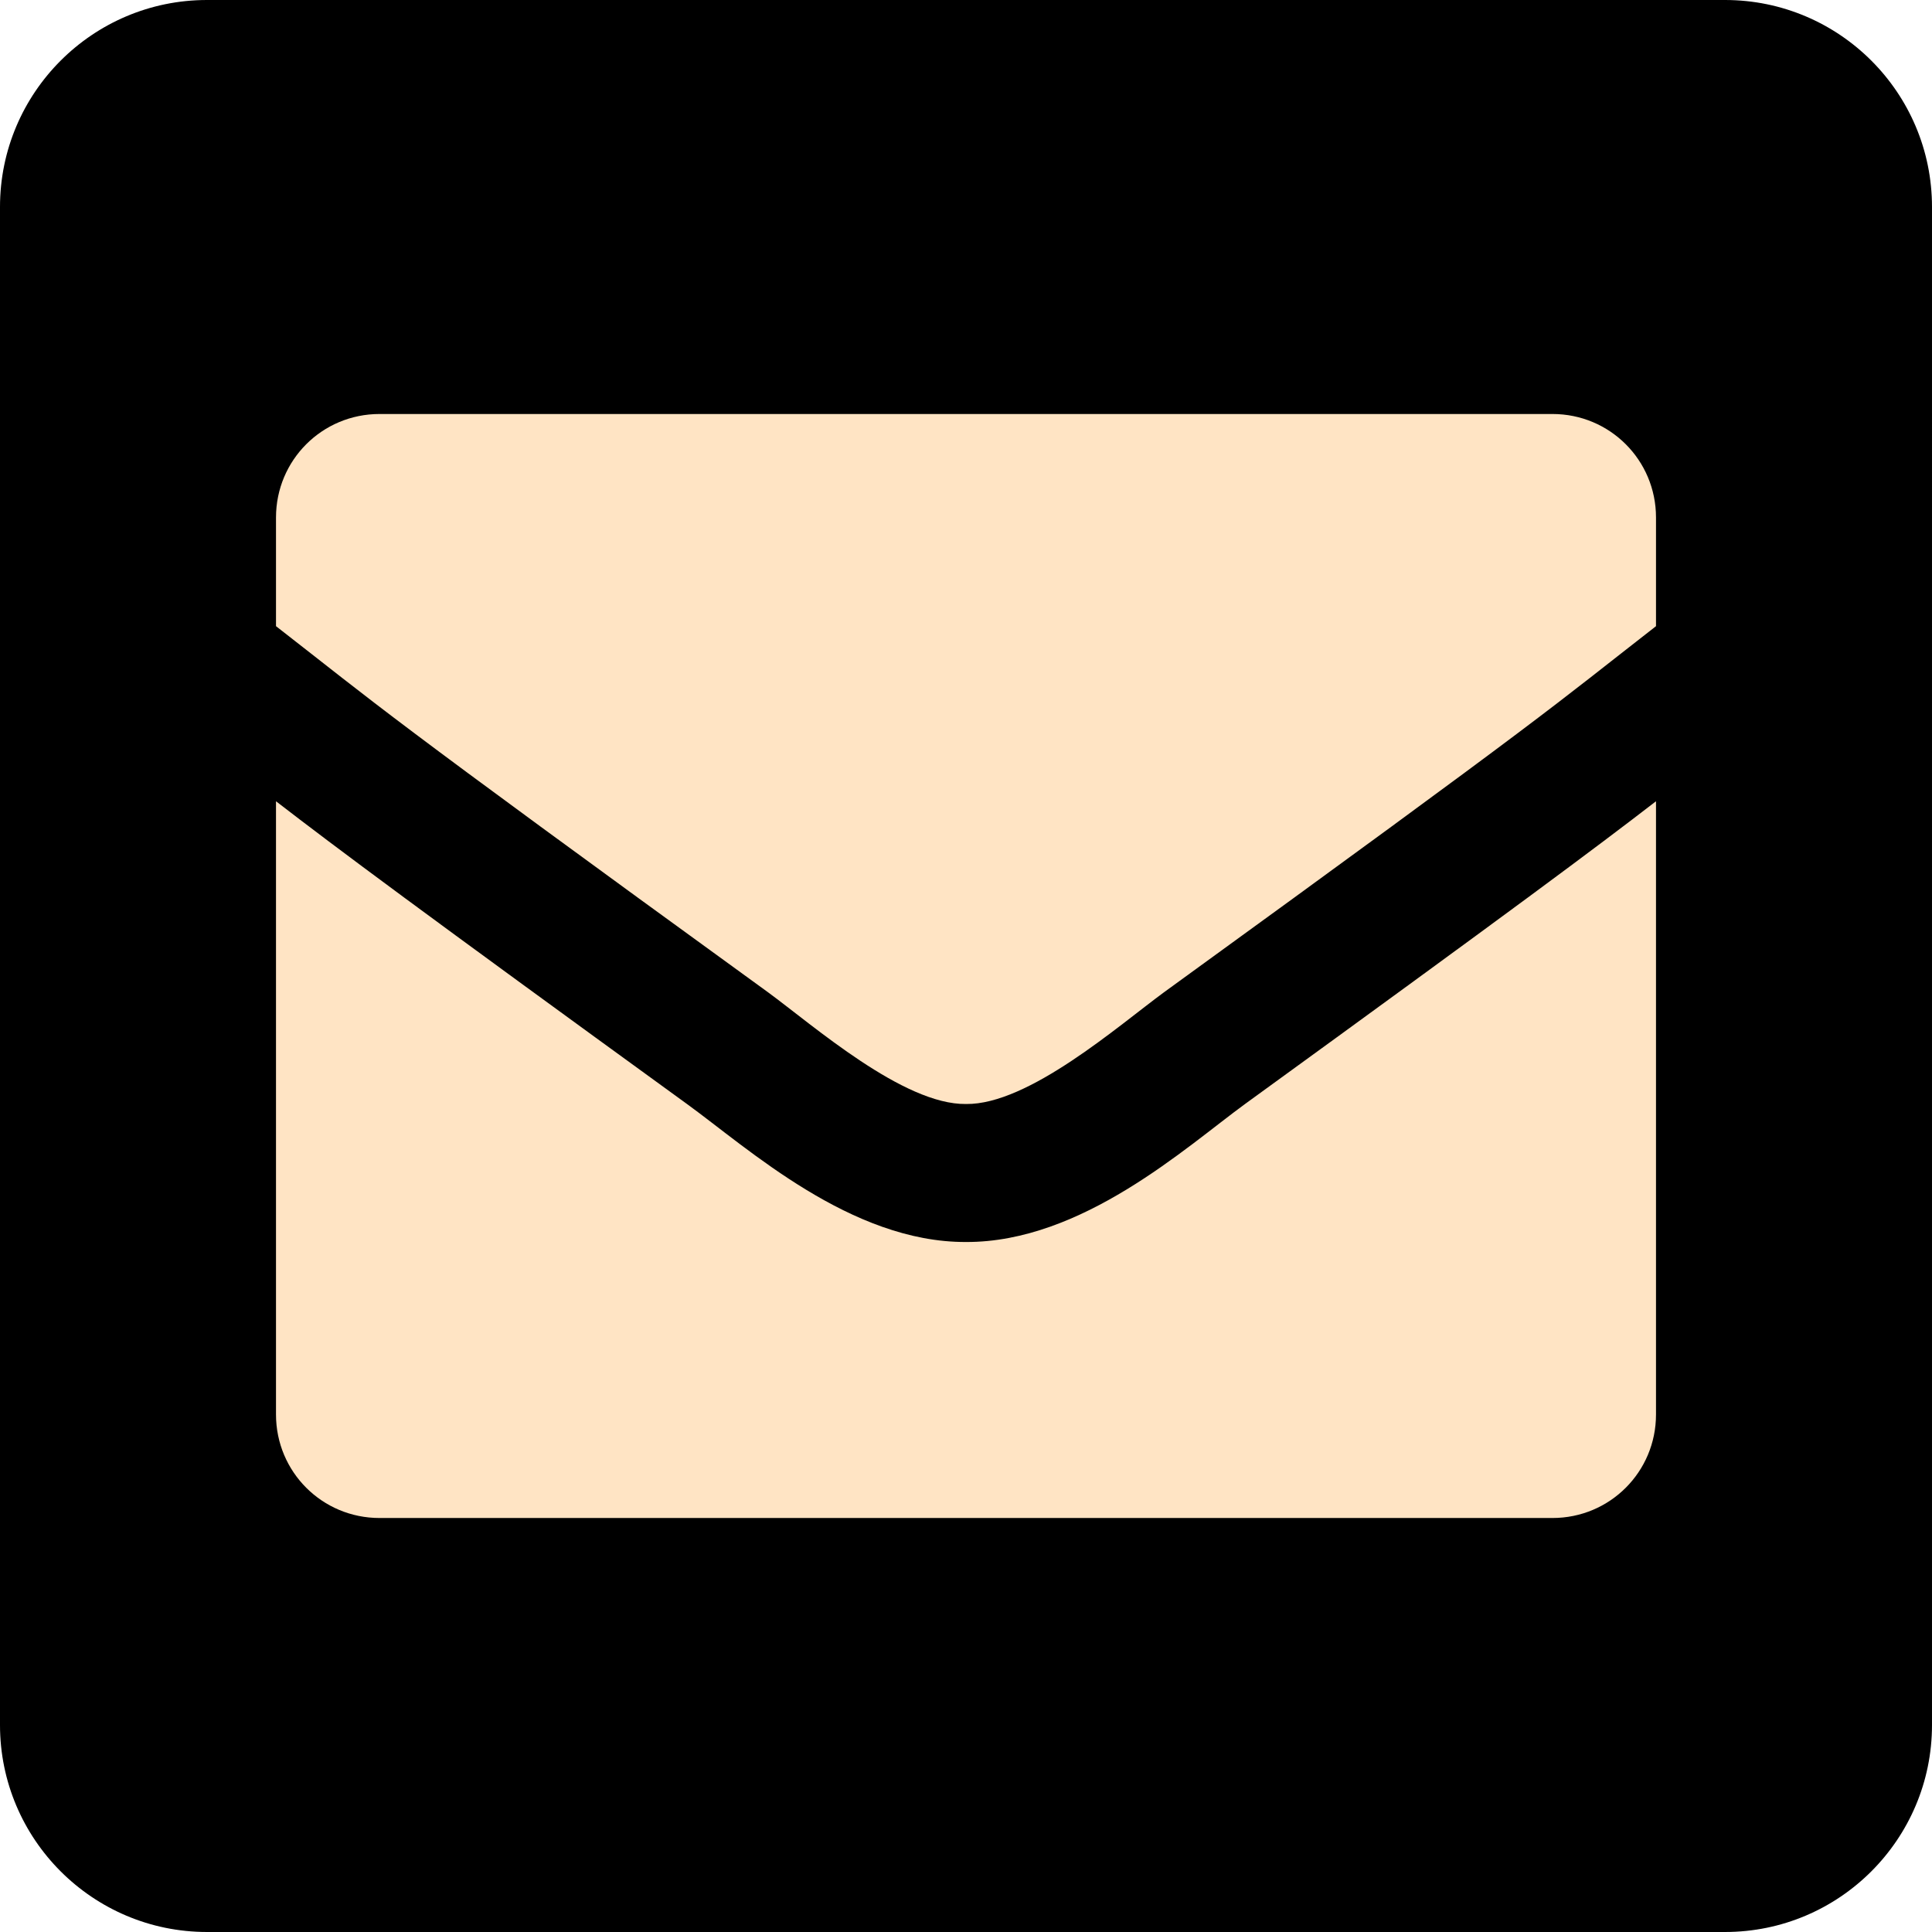 <svg xmlns="http://www.w3.org/2000/svg" viewBox="0 0 448 448" id="email-square-bisque">
<path fill="#FFE4C4" d="M412,412H36V36h376V412z"/>
<path fill="currentColor" d="M400,0H48C21.5,0,0,21.5,0,48v352c0,26.5,21.5,48,48,48h352c26.5,0,48-21.5,48-48V48C448,21.5,426.5,0,400,0z M178.1,230.1
	c-90.7-65.8-89.8-66-114.1-84.9V120c0-13.3,10.7-24,24-24h272c13.3,0,24,10.7,24,24v25.2c-24.4,19-23.4,19.1-114.1,84.9
	c-10.5,7.7-31.4,26.1-45.9,25.9C209.5,256.2,188.6,237.8,178.1,230.1z M384,185.8V328c0,13.3-10.7,24-24,24H88
	c-13.3,0-24-10.7-24-24V185.8c14,10.8,33.3,25.2,95.3,70.2c14.2,10.3,38,32.1,64.7,32c26.9,0.1,51-22,64.7-32
	C350.7,211,370,196.6,384,185.8z"/>
</svg>